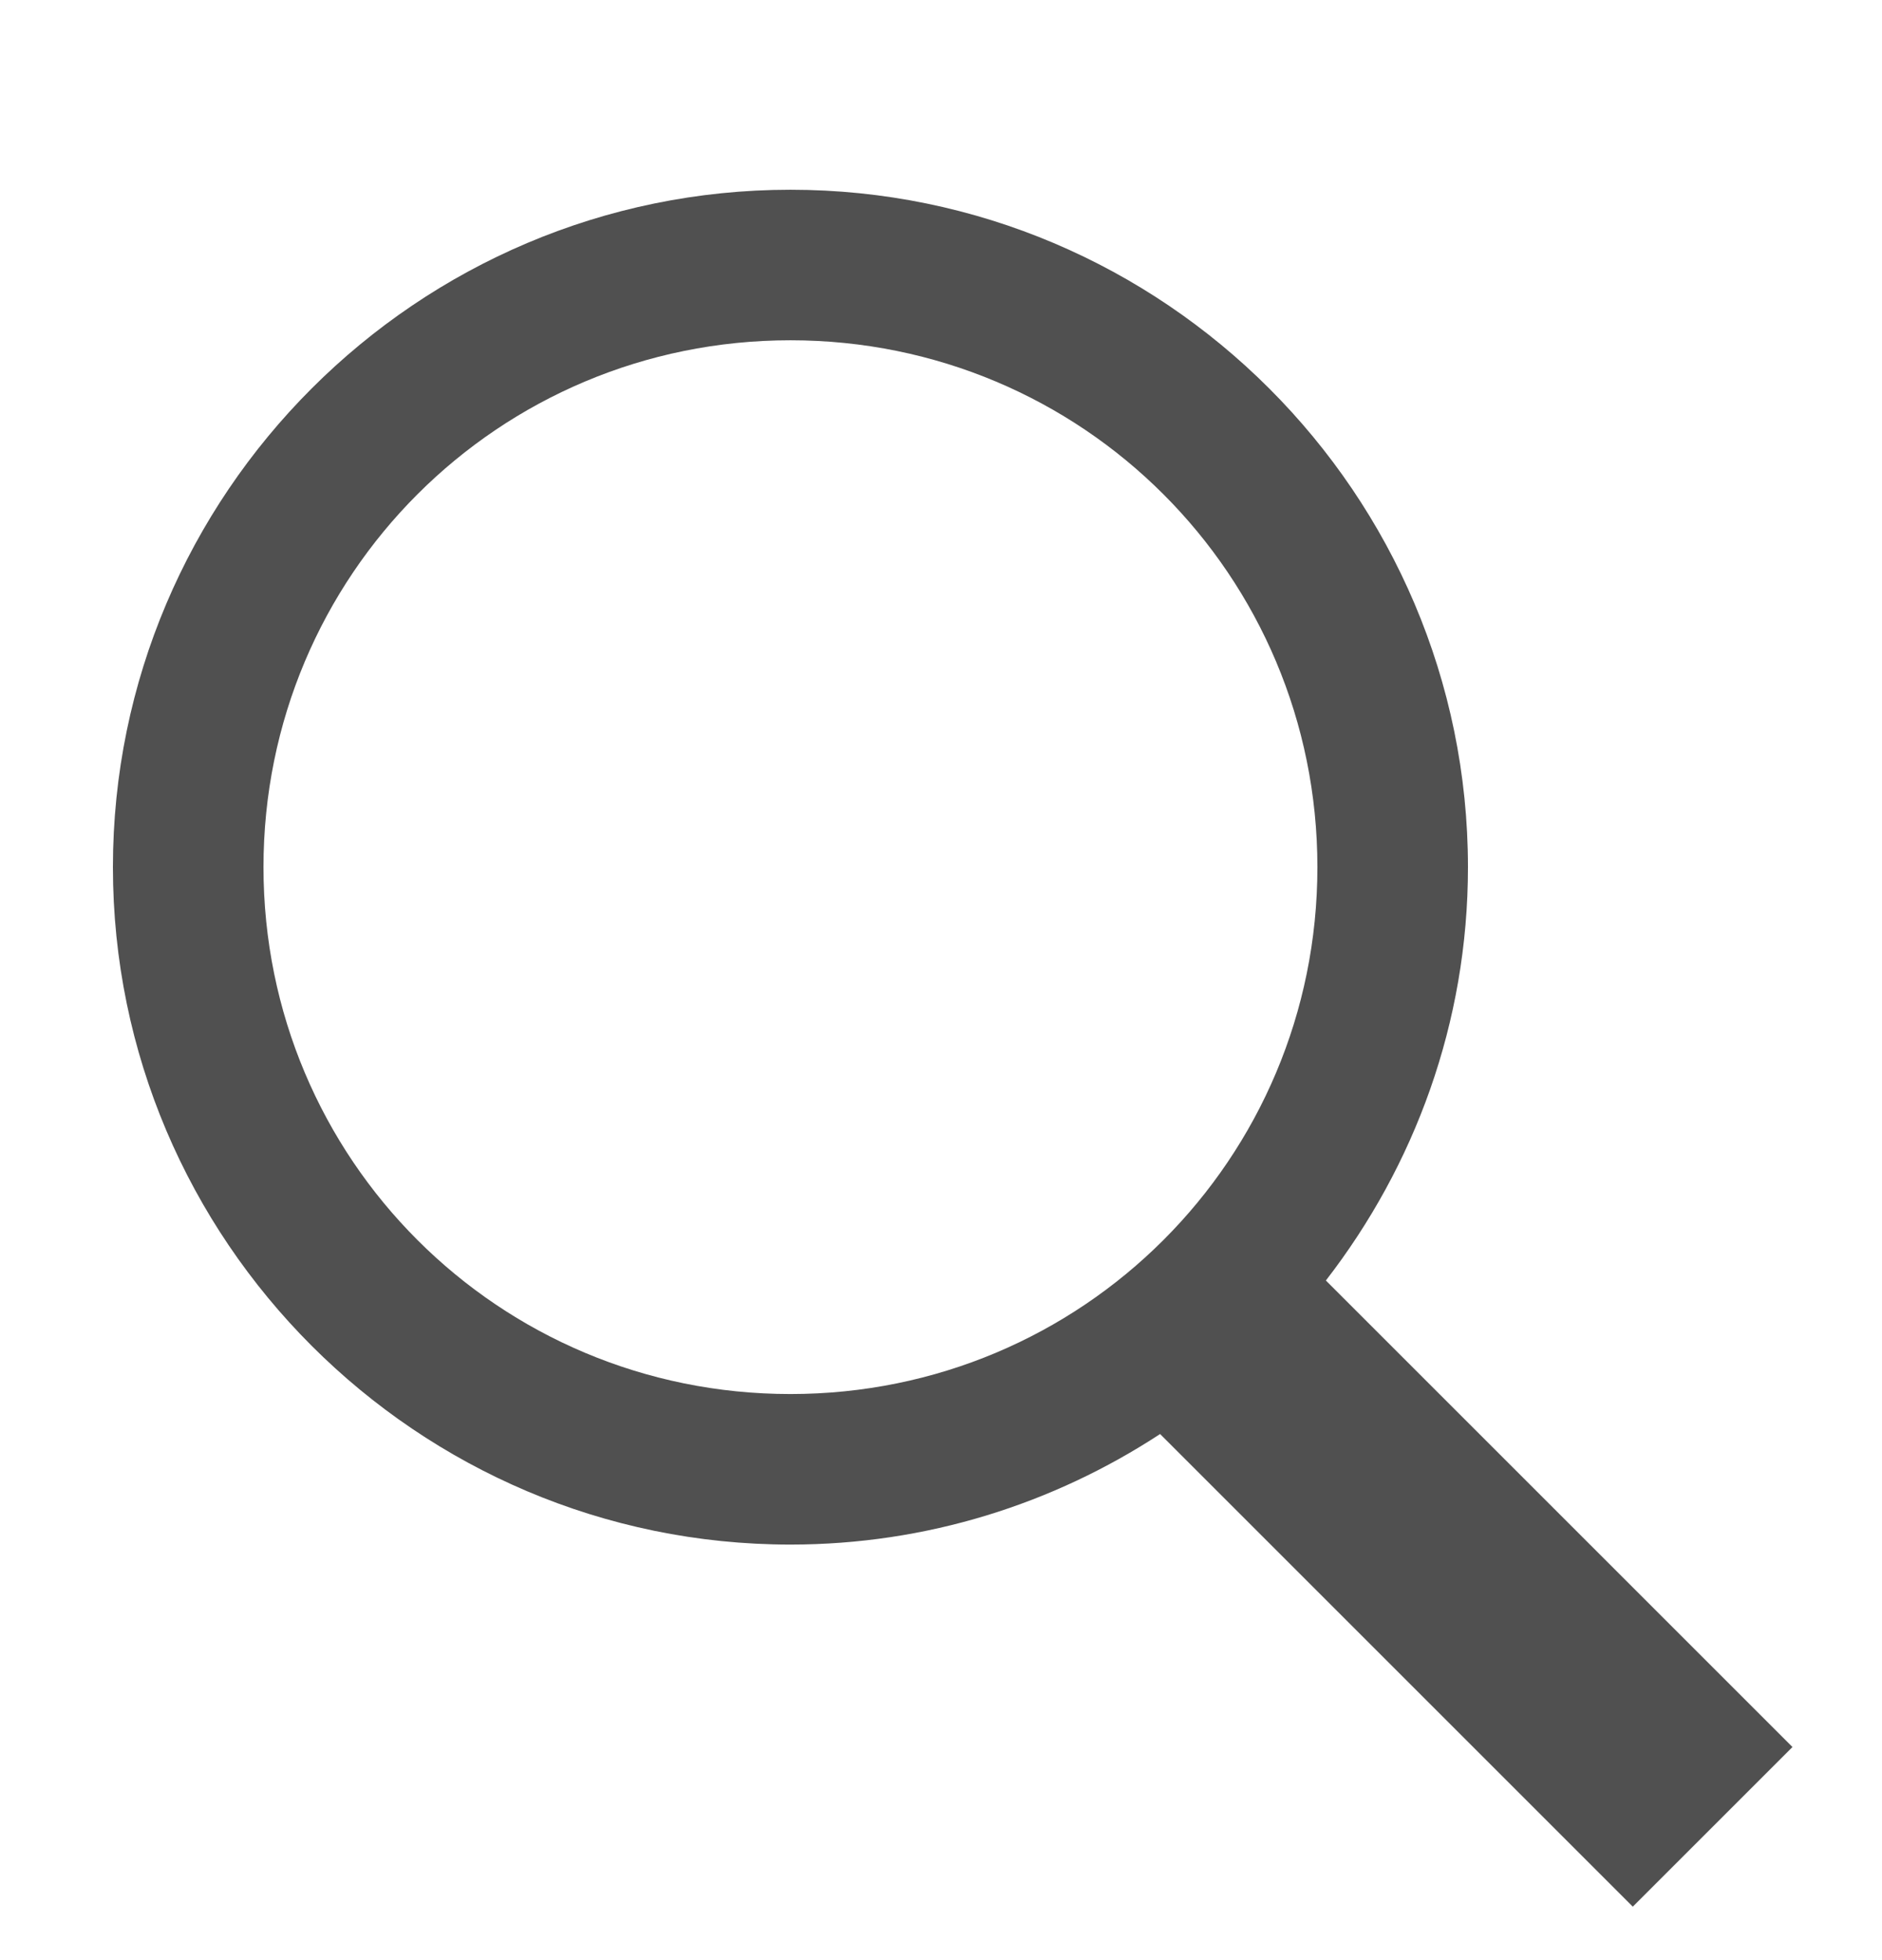 <svg width="24" height="25" viewBox="0 0 24 25" fill="none" xmlns="http://www.w3.org/2000/svg">
<g clip-path="url(#clip0_41_49)">
<path d="M10.08 2.42C5.319 2.42 1.44 6.299 1.44 11.06C1.44 15.82 5.319 19.7 10.08 19.7C11.819 19.7 13.436 19.179 14.794 18.29L20.822 24.318L22.858 22.282L16.908 16.332C18.039 14.87 18.72 13.045 18.72 11.06C18.72 6.299 14.841 2.42 10.08 2.42ZM10.08 4.34C13.803 4.34 16.8 7.337 16.8 11.06C16.8 14.783 13.803 17.78 10.08 17.78C6.357 17.78 3.36 14.783 3.36 11.06C3.36 7.337 6.357 4.34 10.08 4.34Z" fill="#505050"/>
</g>
<defs>
<clipPath id="clip0_41_49">
<rect width="24" height="24" fill="white" transform="translate(0 0.5)"/>
</clipPath>
</defs>
</svg>
